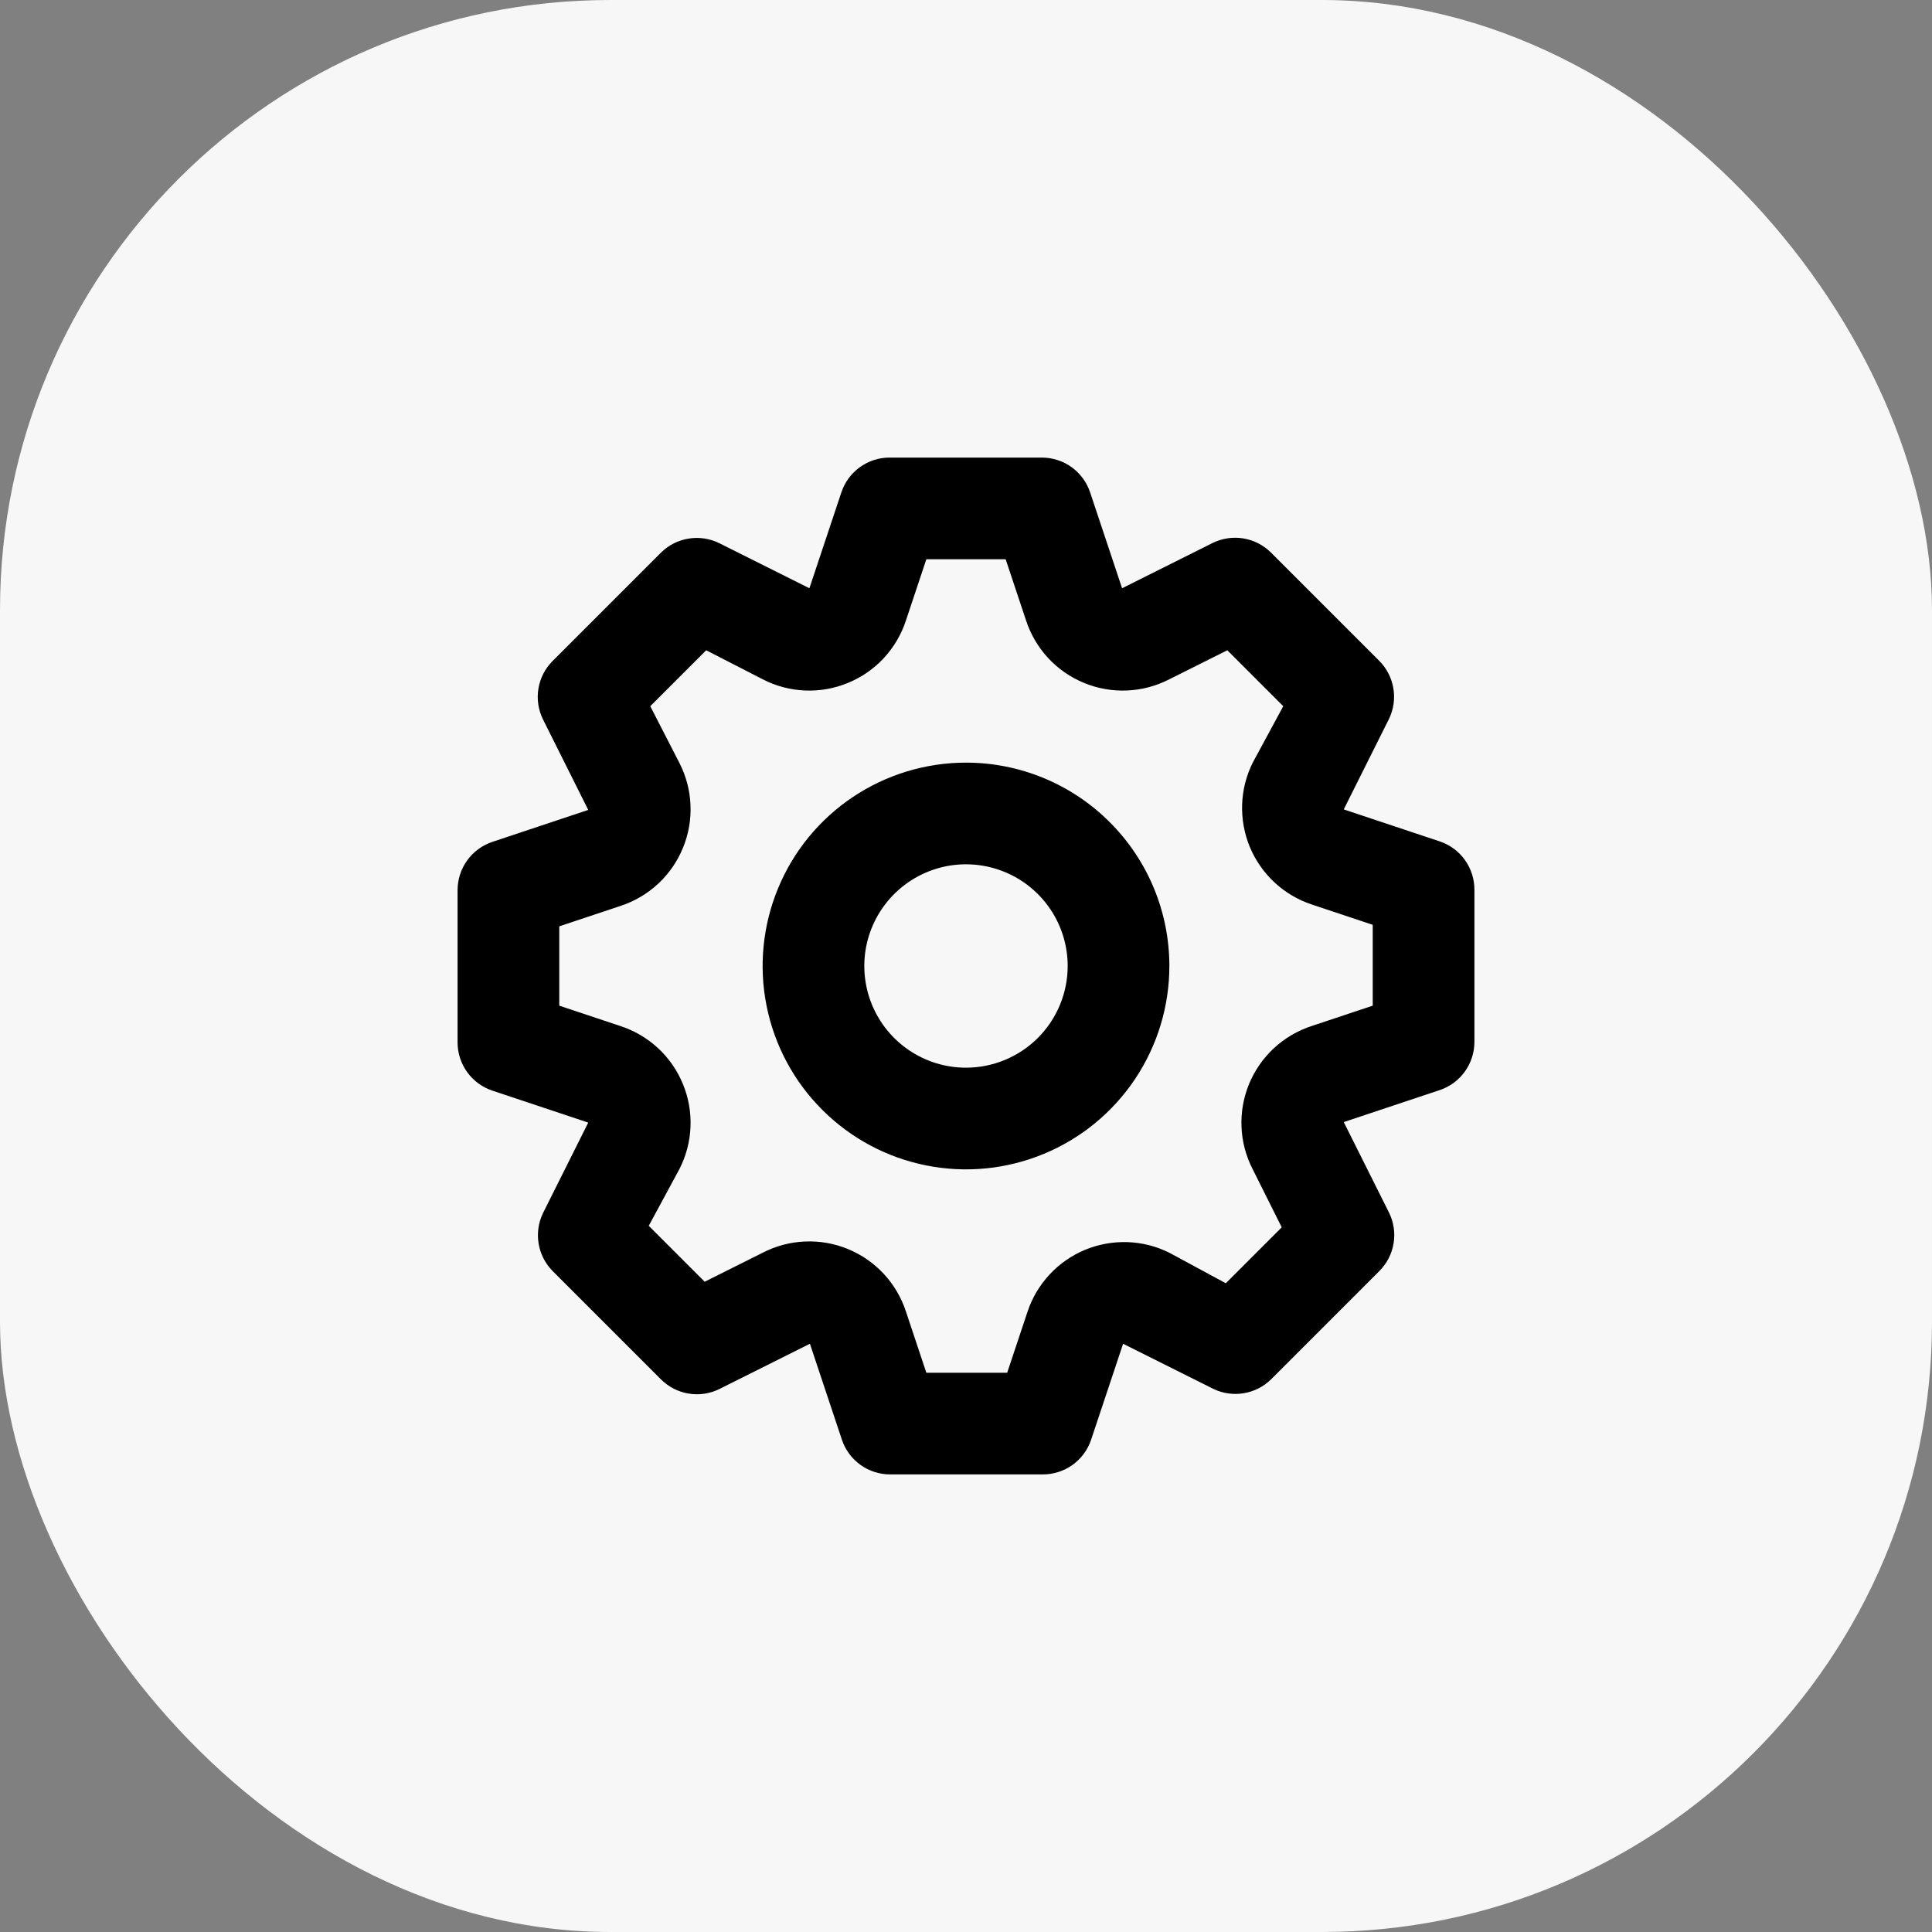 <svg width="38" height="38" viewBox="0 0 38 38" fill="none" xmlns="http://www.w3.org/2000/svg">
<rect x="0" y="0" width="38" height="38" fill="#808080" stroke="none"/>
<rect width="38" height="38" rx="12" fill="#F7F7F7"></rect>
<path d="M28.32 16.55L26.43 15.92L27.32 14.14C27.41 13.954 27.44 13.744 27.406 13.54C27.372 13.336 27.276 13.147 27.13 13L25 10.87C24.852 10.722 24.662 10.624 24.456 10.59C24.249 10.556 24.038 10.588 23.85 10.68L22.07 11.57L21.44 9.68C21.373 9.483 21.247 9.312 21.079 9.19C20.91 9.068 20.708 9.002 20.5 9H17.5C17.29 8.999 17.086 9.065 16.915 9.187C16.745 9.309 16.617 9.481 16.55 9.68L15.92 11.57L14.14 10.68C13.954 10.59 13.744 10.56 13.54 10.594C13.336 10.628 13.147 10.724 13 10.87L10.87 13C10.722 13.148 10.624 13.338 10.59 13.544C10.556 13.751 10.588 13.963 10.68 14.15L11.57 15.93L9.68 16.56C9.483 16.627 9.312 16.753 9.19 16.921C9.068 17.09 9.002 17.292 9 17.5V20.5C8.999 20.71 9.065 20.914 9.187 21.085C9.309 21.255 9.481 21.383 9.68 21.45L11.57 22.08L10.68 23.86C10.59 24.046 10.56 24.256 10.594 24.46C10.628 24.664 10.724 24.853 10.87 25L13 27.13C13.148 27.278 13.338 27.376 13.544 27.41C13.751 27.444 13.963 27.413 14.15 27.32L15.93 26.43L16.56 28.32C16.627 28.519 16.755 28.691 16.925 28.813C17.096 28.935 17.3 29 17.51 29H20.51C20.72 29 20.924 28.935 21.095 28.813C21.265 28.691 21.393 28.519 21.46 28.32L22.09 26.43L23.87 27.32C24.055 27.408 24.263 27.437 24.465 27.403C24.667 27.369 24.854 27.274 25 27.13L27.13 25C27.278 24.852 27.376 24.662 27.41 24.456C27.444 24.249 27.413 24.038 27.32 23.85L26.43 22.07L28.32 21.44C28.517 21.373 28.688 21.247 28.81 21.079C28.932 20.91 28.998 20.708 29 20.5V17.5C29 17.29 28.935 17.086 28.813 16.915C28.691 16.745 28.519 16.617 28.32 16.55ZM27 19.78L25.8 20.18C25.524 20.27 25.271 20.418 25.058 20.615C24.845 20.812 24.678 21.053 24.567 21.322C24.457 21.59 24.406 21.879 24.419 22.169C24.431 22.459 24.507 22.742 24.64 23L25.21 24.14L24.11 25.24L23 24.64C22.744 24.512 22.463 24.441 22.176 24.431C21.89 24.422 21.605 24.473 21.34 24.583C21.076 24.693 20.838 24.859 20.643 25.069C20.448 25.279 20.3 25.528 20.21 25.8L19.81 27H18.22L17.82 25.8C17.73 25.524 17.582 25.271 17.385 25.058C17.188 24.845 16.947 24.678 16.678 24.567C16.41 24.457 16.121 24.406 15.831 24.419C15.541 24.431 15.258 24.507 15 24.64L13.86 25.21L12.76 24.11L13.36 23C13.493 22.742 13.569 22.459 13.581 22.169C13.594 21.879 13.543 21.59 13.432 21.322C13.322 21.053 13.155 20.812 12.942 20.615C12.729 20.418 12.476 20.27 12.2 20.18L11 19.78V18.22L12.2 17.82C12.476 17.73 12.729 17.582 12.942 17.385C13.155 17.188 13.322 16.947 13.432 16.678C13.543 16.41 13.594 16.121 13.581 15.831C13.569 15.541 13.493 15.258 13.36 15L12.79 13.89L13.89 12.79L15 13.36C15.258 13.493 15.541 13.569 15.831 13.581C16.121 13.594 16.41 13.543 16.678 13.432C16.947 13.322 17.188 13.155 17.385 12.942C17.582 12.729 17.73 12.476 17.82 12.2L18.22 11H19.78L20.18 12.2C20.27 12.476 20.418 12.729 20.615 12.942C20.812 13.155 21.053 13.322 21.322 13.432C21.59 13.543 21.879 13.594 22.169 13.581C22.459 13.569 22.742 13.493 23 13.36L24.14 12.79L25.24 13.89L24.64 15C24.512 15.256 24.441 15.537 24.431 15.824C24.422 16.11 24.473 16.395 24.583 16.66C24.693 16.924 24.859 17.162 25.069 17.357C25.279 17.552 25.528 17.7 25.8 17.79L27 18.19V19.78ZM19 15C18.209 15 17.436 15.235 16.778 15.674C16.12 16.114 15.607 16.738 15.305 17.469C15.002 18.2 14.922 19.004 15.077 19.78C15.231 20.556 15.612 21.269 16.172 21.828C16.731 22.388 17.444 22.769 18.22 22.923C18.996 23.078 19.8 22.998 20.531 22.695C21.262 22.393 21.886 21.88 22.326 21.222C22.765 20.564 23 19.791 23 19C23 17.939 22.579 16.922 21.828 16.172C21.078 15.421 20.061 15 19 15V15ZM19 21C18.604 21 18.218 20.883 17.889 20.663C17.56 20.443 17.304 20.131 17.152 19.765C17.001 19.4 16.961 18.998 17.038 18.61C17.116 18.222 17.306 17.866 17.586 17.586C17.866 17.306 18.222 17.116 18.61 17.038C18.998 16.961 19.4 17.001 19.765 17.152C20.131 17.304 20.443 17.56 20.663 17.889C20.883 18.218 21 18.604 21 19C21 19.53 20.789 20.039 20.414 20.414C20.039 20.789 19.53 21 19 21Z" fill="black"></path>
</svg>

